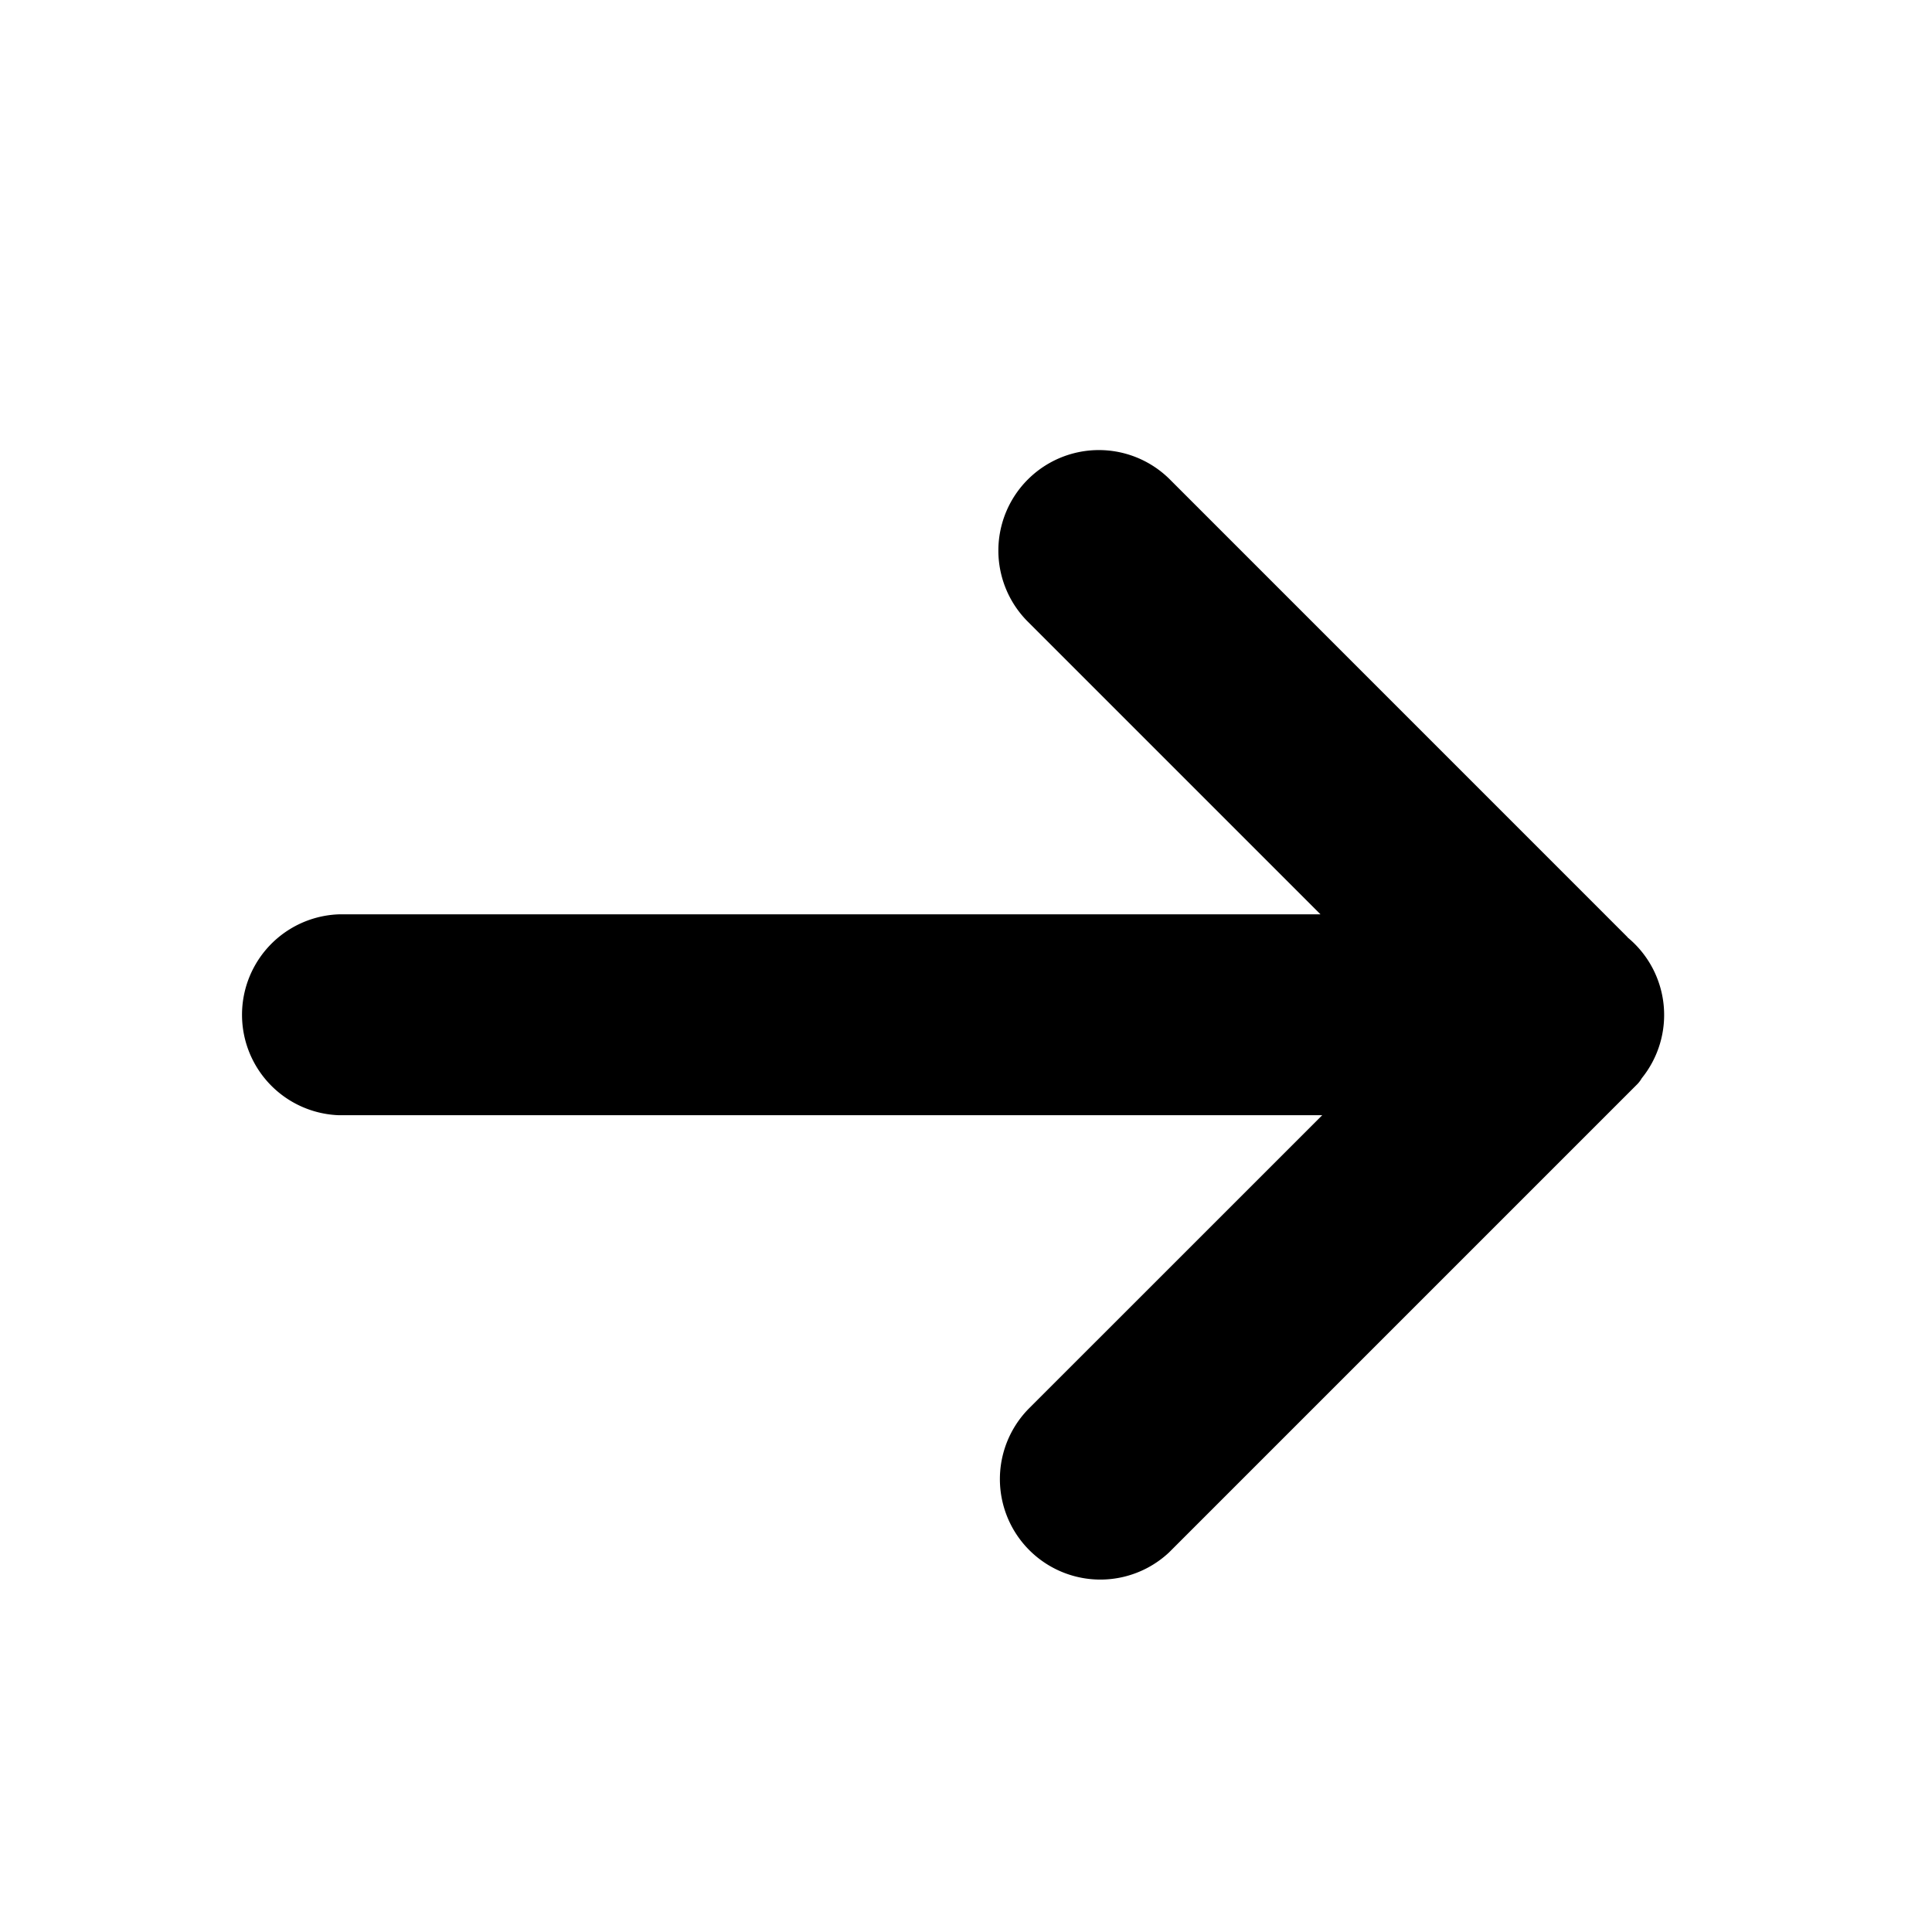 <svg id="Calque_1" data-name="Calque 1" xmlns="http://www.w3.org/2000/svg" viewBox="0 0 425.2 425.2"><defs><style>.cls-1{fill-rule:evenodd;}</style></defs><title>GRAVOSIGN_PICTO_1</title><path class="cls-1" d="M358.18,206.24,257.69,105.74A22.11,22.11,0,0,0,226,136.61l.39.39,64.23,64.23H74.57a22.12,22.12,0,0,0,0,44.21H291L226.43,310a22.11,22.11,0,0,0,30.87,31.65l.39-.39,102.7-102.7a6.63,6.63,0,0,0,.94-1.27,22.13,22.13,0,0,0-3.15-31Z"/></svg>